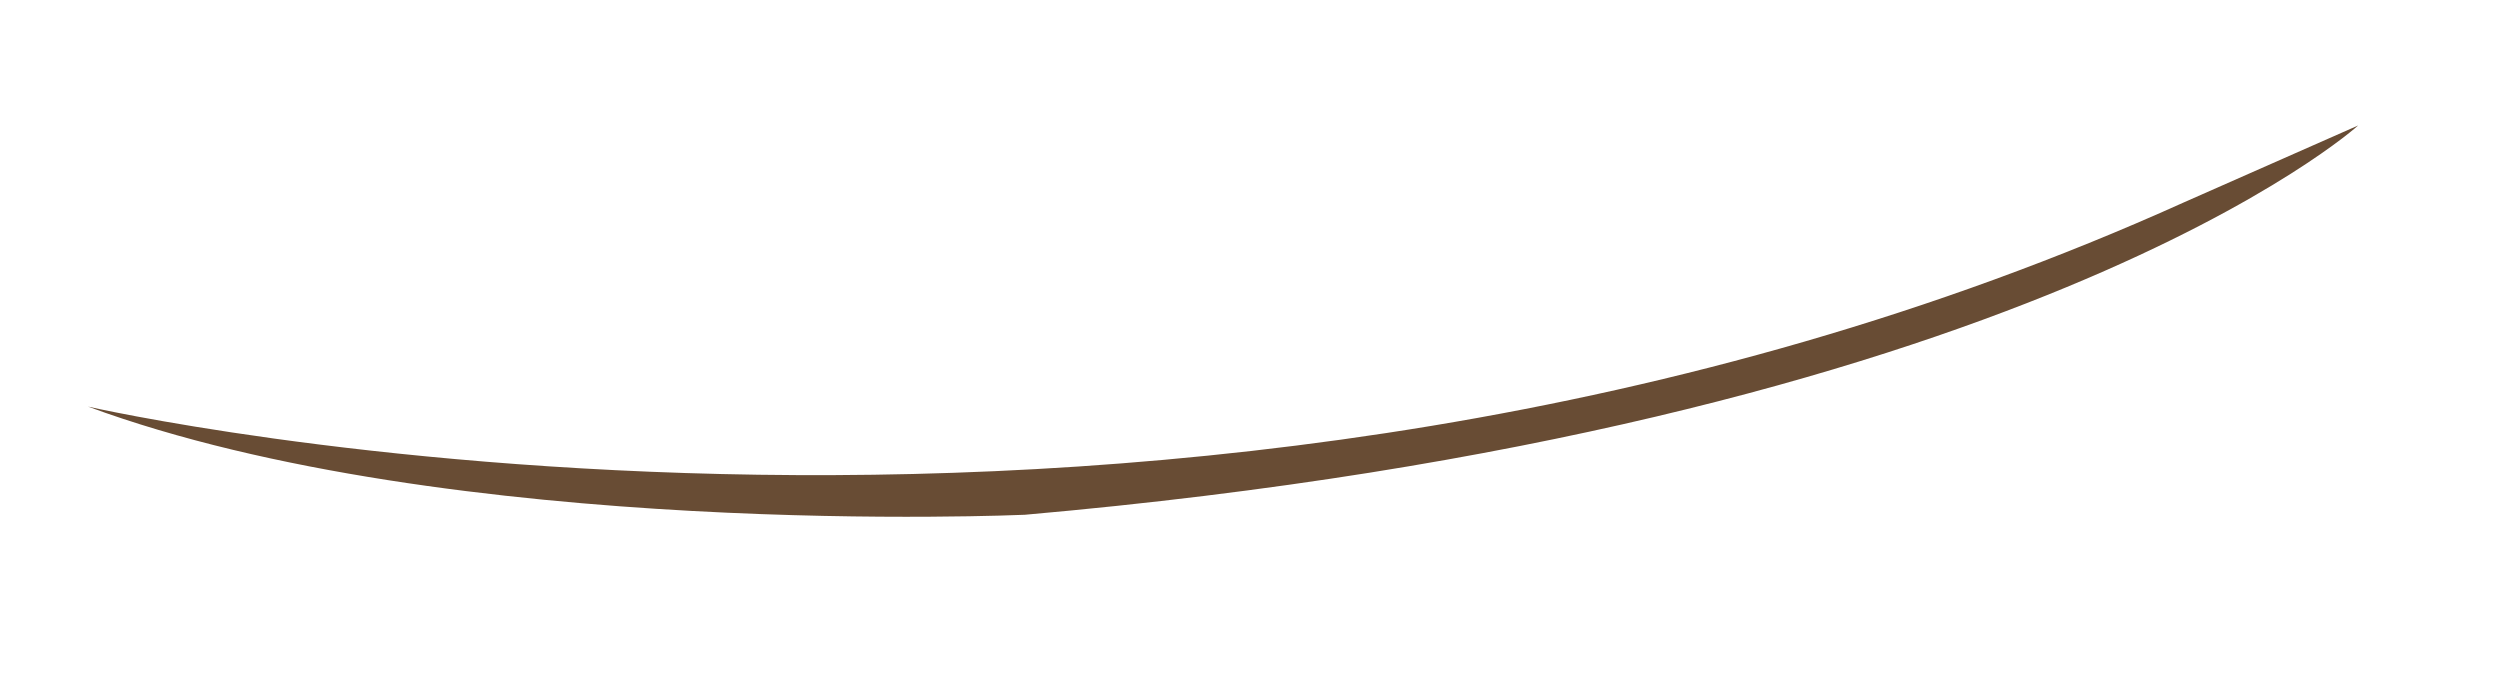 <svg width="11" height="3" viewBox="0 0 11 3" fill="none" xmlns="http://www.w3.org/2000/svg">
<path d="M0.387 1.789C0.387 1.789 5.179 2.888 9.608 0.891L10.376 0.552C10.376 0.552 8.913 1.877 4.509 2.265C4.501 2.265 1.987 2.379 0.387 1.789Z" fill="#684C34"/>
</svg>
